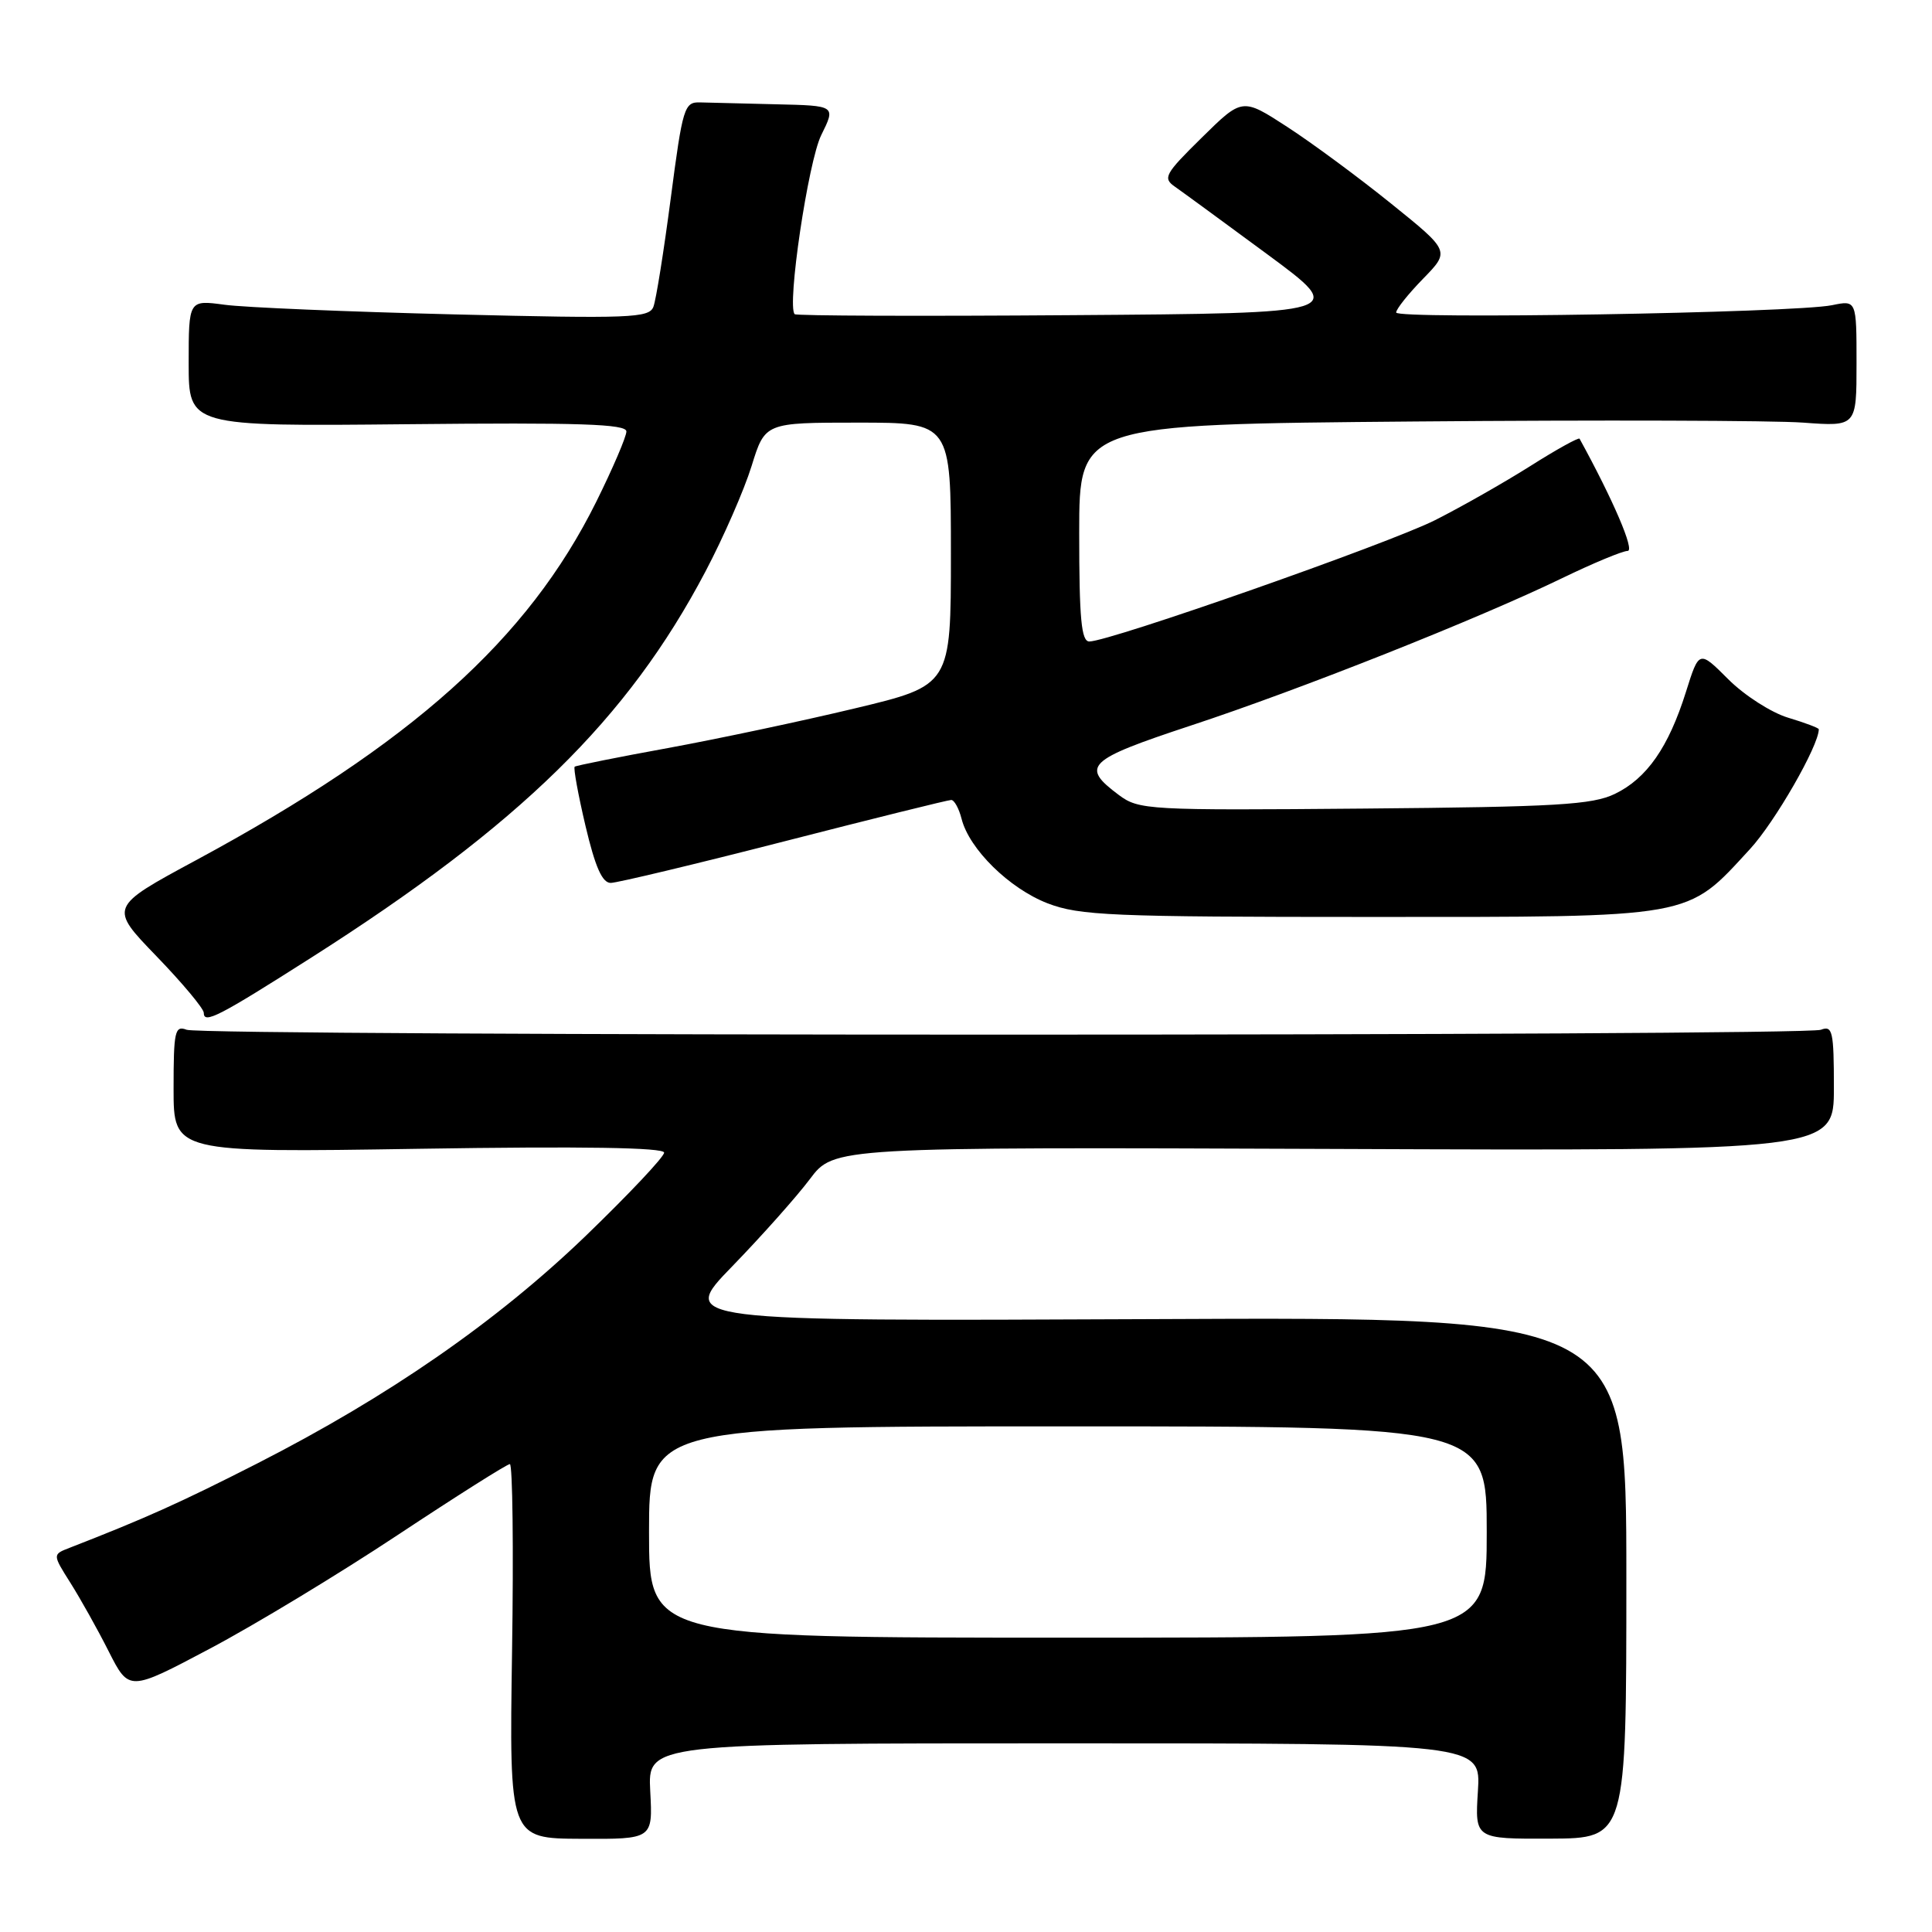 <?xml version="1.0" encoding="UTF-8" standalone="no"?>
<!DOCTYPE svg PUBLIC "-//W3C//DTD SVG 1.1//EN" "http://www.w3.org/Graphics/SVG/1.1/DTD/svg11.dtd" >
<svg xmlns="http://www.w3.org/2000/svg" xmlns:xlink="http://www.w3.org/1999/xlink" version="1.1" viewBox="0 0 256 256">
 <g >
 <path fill="currentColor"
d=" M 86.16 237.35 C 85.83 231.00 85.83 231.00 141.03 231.00 C 196.23 231.00 196.23 231.00 195.83 237.34 C 195.43 243.67 195.43 243.67 205.46 243.63 C 215.50 243.58 215.50 243.58 215.50 209.04 C 215.50 174.50 215.50 174.50 152.72 174.79 C 89.95 175.07 89.95 175.07 97.03 167.79 C 100.92 163.78 105.55 158.58 107.31 156.24 C 110.50 151.99 110.50 151.99 176.75 152.24 C 243.00 152.50 243.00 152.50 243.00 144.14 C 243.00 136.65 242.82 135.85 241.28 136.45 C 239.02 137.31 26.98 137.31 24.73 136.45 C 23.17 135.85 23.00 136.64 23.00 144.26 C 23.00 152.73 23.00 152.73 55.50 152.22 C 77.19 151.88 88.00 152.05 88.00 152.73 C 88.00 153.29 83.31 158.26 77.58 163.79 C 65.79 175.13 51.49 185.04 34.06 193.93 C 23.89 199.11 19.28 201.18 9.23 205.09 C 6.95 205.97 6.95 205.97 9.34 209.75 C 10.65 211.83 12.94 215.91 14.41 218.83 C 17.10 224.13 17.10 224.13 27.80 218.46 C 33.68 215.35 44.89 208.57 52.69 203.40 C 60.50 198.23 67.19 194.00 67.56 194.00 C 67.92 194.00 68.06 205.16 67.85 218.80 C 67.48 243.61 67.48 243.61 76.99 243.65 C 86.50 243.70 86.50 243.70 86.16 237.35 Z  M 41.23 126.90 C 68.88 109.30 83.17 95.30 93.47 75.74 C 95.86 71.21 98.61 64.91 99.59 61.75 C 101.37 56.00 101.37 56.00 113.68 56.00 C 126.00 56.00 126.00 56.00 126.00 73.41 C 126.00 90.82 126.00 90.82 113.25 93.87 C 106.24 95.55 95.10 97.91 88.50 99.12 C 81.90 100.32 76.34 101.44 76.15 101.59 C 75.96 101.74 76.60 105.27 77.58 109.43 C 78.87 114.89 79.80 117.00 80.93 116.99 C 81.79 116.98 92.13 114.51 103.90 111.49 C 115.66 108.47 125.63 106.00 126.04 106.00 C 126.45 106.00 127.06 107.12 127.41 108.48 C 128.41 112.50 133.74 117.73 138.80 119.69 C 143.04 121.32 147.19 121.50 181.50 121.50 C 224.82 121.50 223.36 121.76 231.88 112.51 C 235.19 108.92 241.00 98.81 241.00 96.63 C 241.00 96.46 239.17 95.77 236.94 95.10 C 234.71 94.43 231.14 92.14 229.01 90.01 C 225.14 86.14 225.14 86.14 223.40 91.67 C 221.09 99.02 218.22 103.14 213.99 105.19 C 210.99 106.64 206.28 106.92 180.75 107.14 C 152.09 107.39 150.91 107.32 148.25 105.34 C 143.14 101.53 144.00 100.70 157.76 96.15 C 172.28 91.37 195.82 82.02 206.97 76.62 C 211.08 74.63 215.00 73.00 215.67 73.00 C 216.65 73.00 213.76 66.25 209.30 58.13 C 209.19 57.93 206.25 59.55 202.78 61.75 C 199.31 63.94 193.63 67.17 190.16 68.92 C 184.02 72.02 147.03 85.00 144.34 85.00 C 143.28 85.00 143.00 81.99 143.00 70.61 C 143.00 56.23 143.00 56.23 187.43 55.85 C 211.87 55.64 235.05 55.71 238.93 56.00 C 246.00 56.52 246.00 56.52 246.00 48.15 C 246.00 39.77 246.00 39.77 242.75 40.44 C 237.77 41.46 185.00 42.34 185.00 41.41 C 185.00 40.95 186.61 38.94 188.57 36.93 C 192.14 33.27 192.14 33.27 184.32 26.97 C 180.02 23.50 173.83 18.93 170.56 16.81 C 164.61 12.95 164.61 12.95 159.25 18.23 C 154.33 23.07 154.04 23.60 155.70 24.75 C 156.69 25.44 162.22 29.49 168.00 33.75 C 178.49 41.50 178.49 41.50 142.09 41.76 C 122.07 41.91 105.51 41.85 105.30 41.63 C 104.24 40.58 107.09 21.39 108.82 17.90 C 110.75 14.00 110.75 14.00 102.87 13.82 C 98.54 13.72 94.00 13.61 92.78 13.57 C 90.67 13.50 90.46 14.20 88.88 26.26 C 87.96 33.27 86.93 39.75 86.58 40.65 C 86.01 42.14 83.51 42.23 60.23 41.66 C 46.08 41.31 32.36 40.74 29.75 40.38 C 25.00 39.74 25.00 39.74 25.00 48.12 C 25.00 56.50 25.00 56.50 54.00 56.21 C 76.76 55.98 83.00 56.18 83.00 57.17 C 83.00 57.86 81.21 62.04 79.02 66.46 C 69.95 84.75 54.52 98.57 25.98 113.98 C 14.45 120.20 14.45 120.20 20.73 126.70 C 24.18 130.27 27.00 133.65 27.00 134.20 C 27.00 135.72 28.93 134.73 41.23 126.90 Z  M 86.00 203.00 C 86.00 189.00 86.00 189.00 141.50 189.00 C 197.00 189.00 197.00 189.00 197.00 203.00 C 197.00 217.00 197.00 217.00 141.50 217.00 C 86.00 217.00 86.00 217.00 86.00 203.00 Z "/>
</g>
</svg>